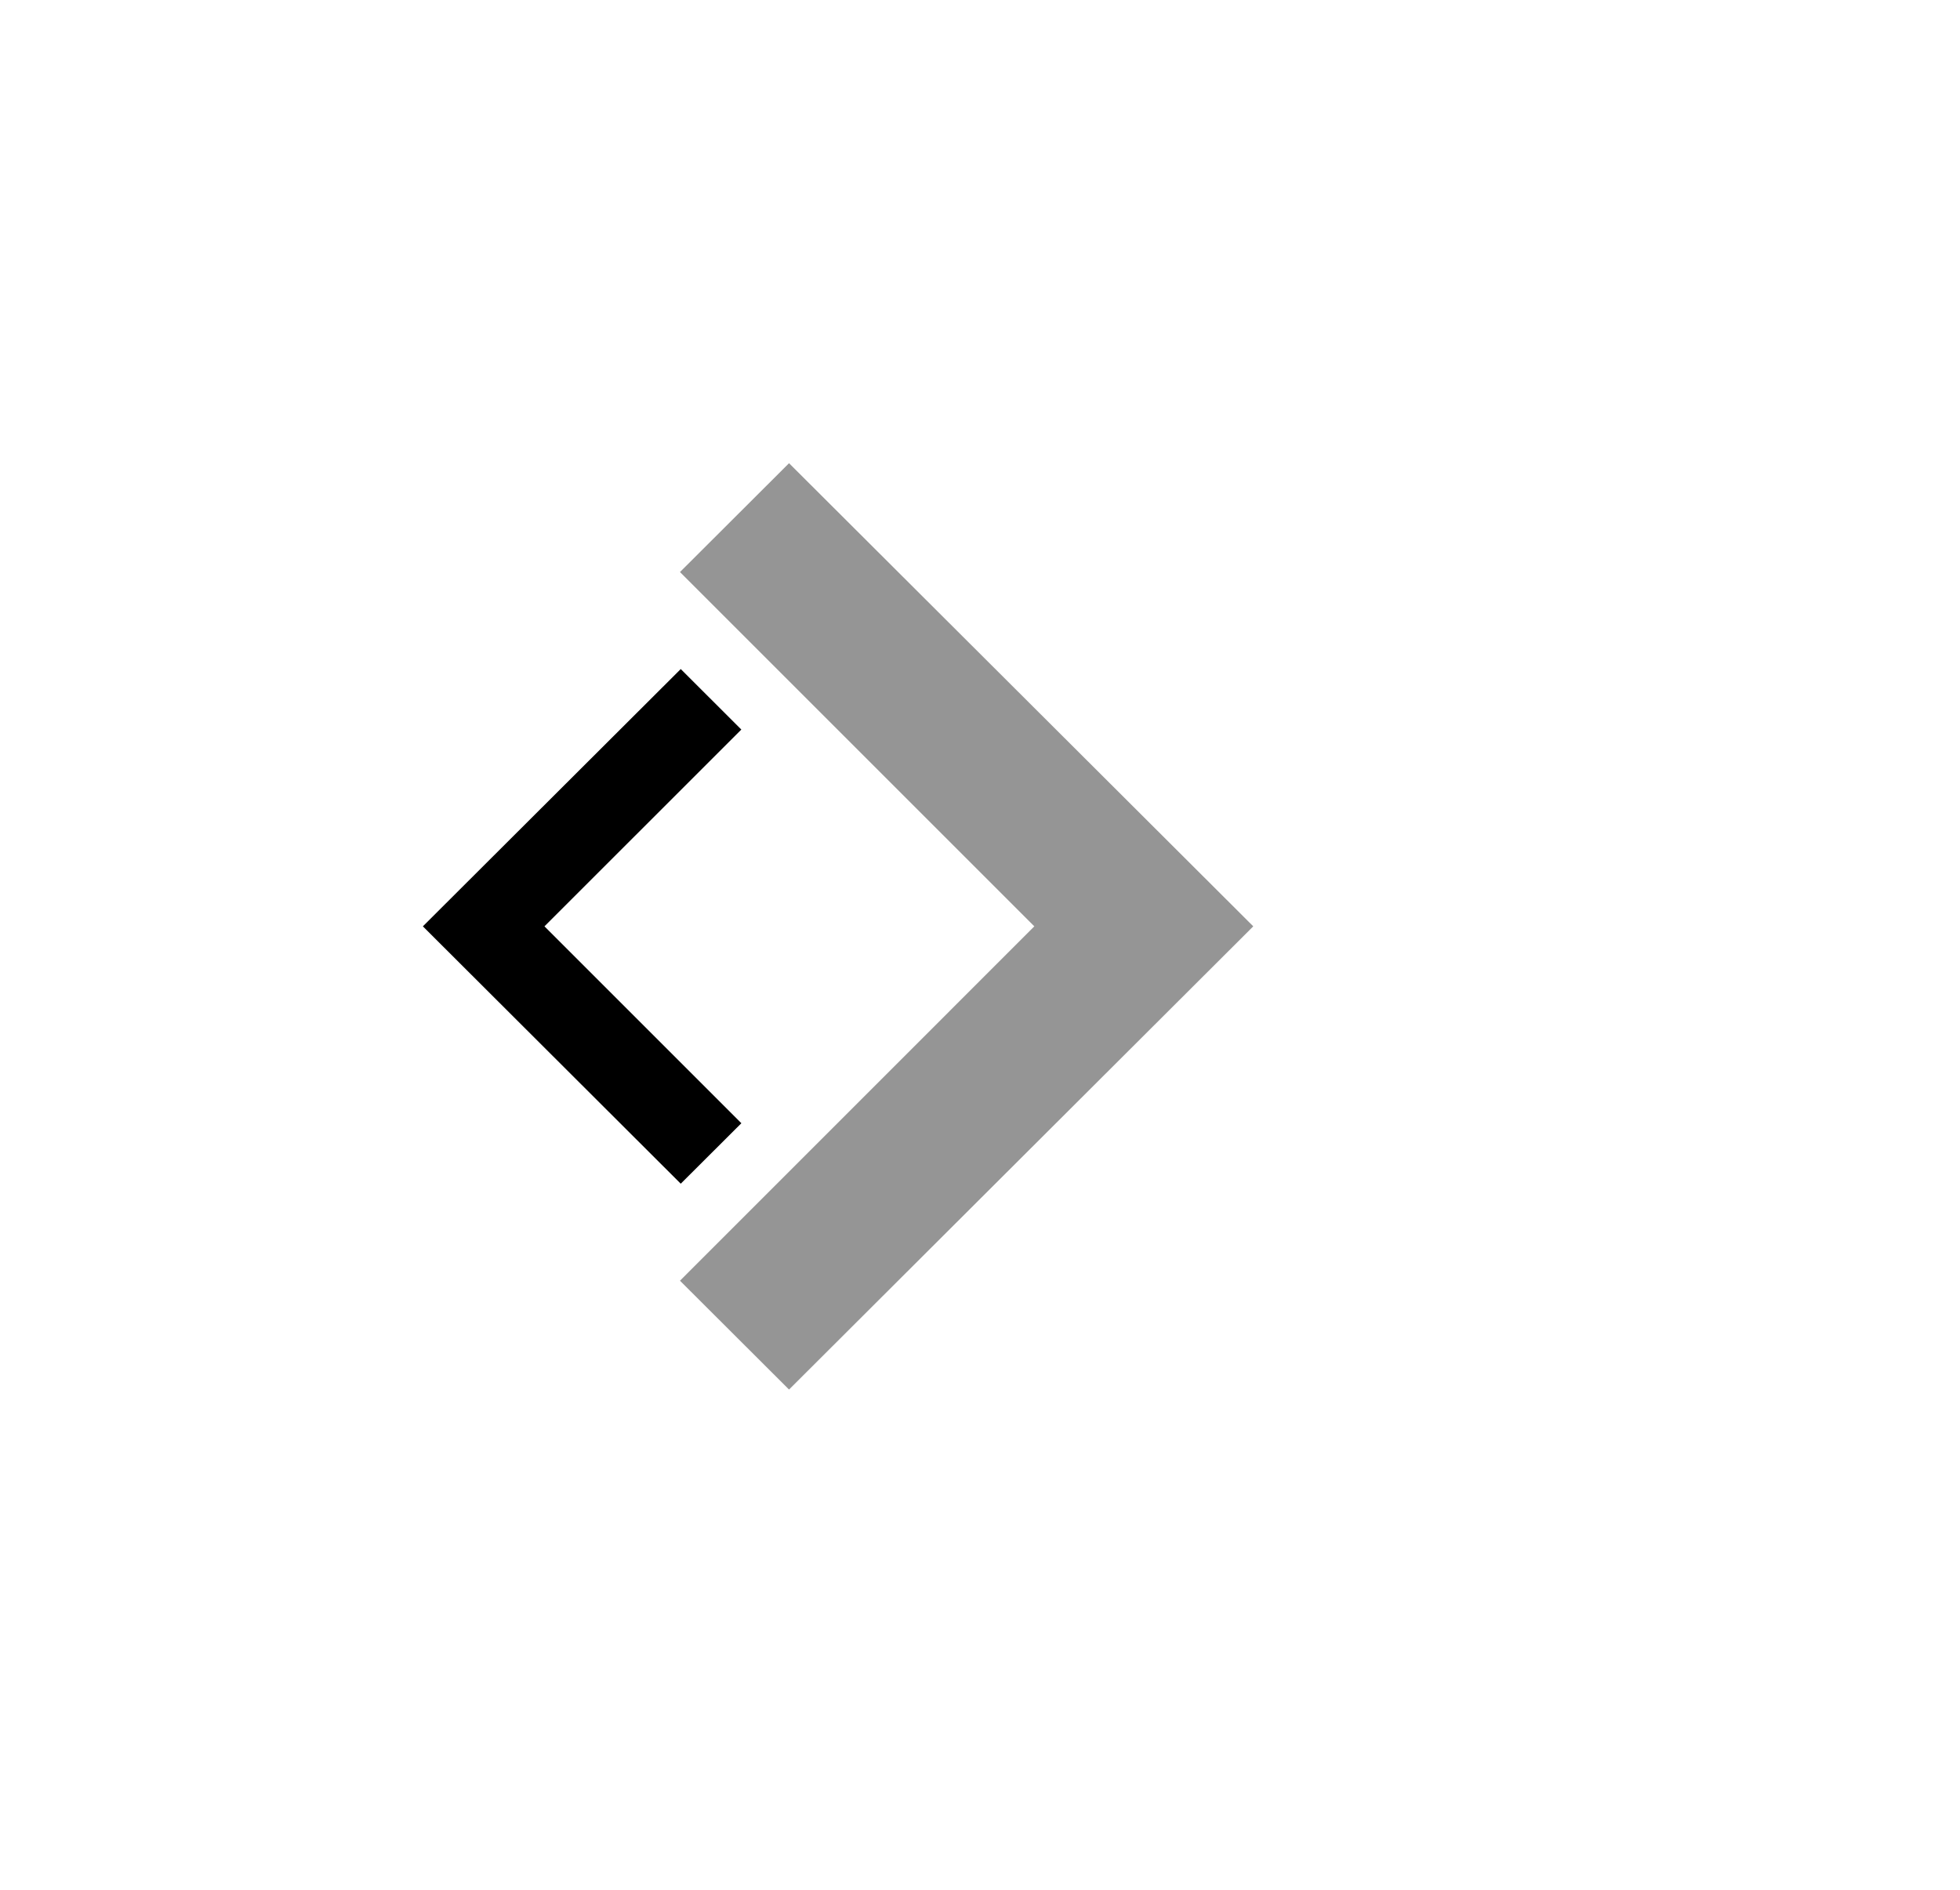 <svg width="28" height="27" fill="none" xmlns="http://www.w3.org/2000/svg">
  <path d="M11.272 6.618L9.714 8.173l5.062 5.062-5.062 5.063 1.558 1.555 6.632-6.618-6.632-6.617z" fill="#959595"/>
  <path d="M10.59 10.423l-.865-.864-3.684 3.676 3.684 3.677.866-.864-2.813-2.813 2.813-2.812z" fill="#000"/>
</svg>
